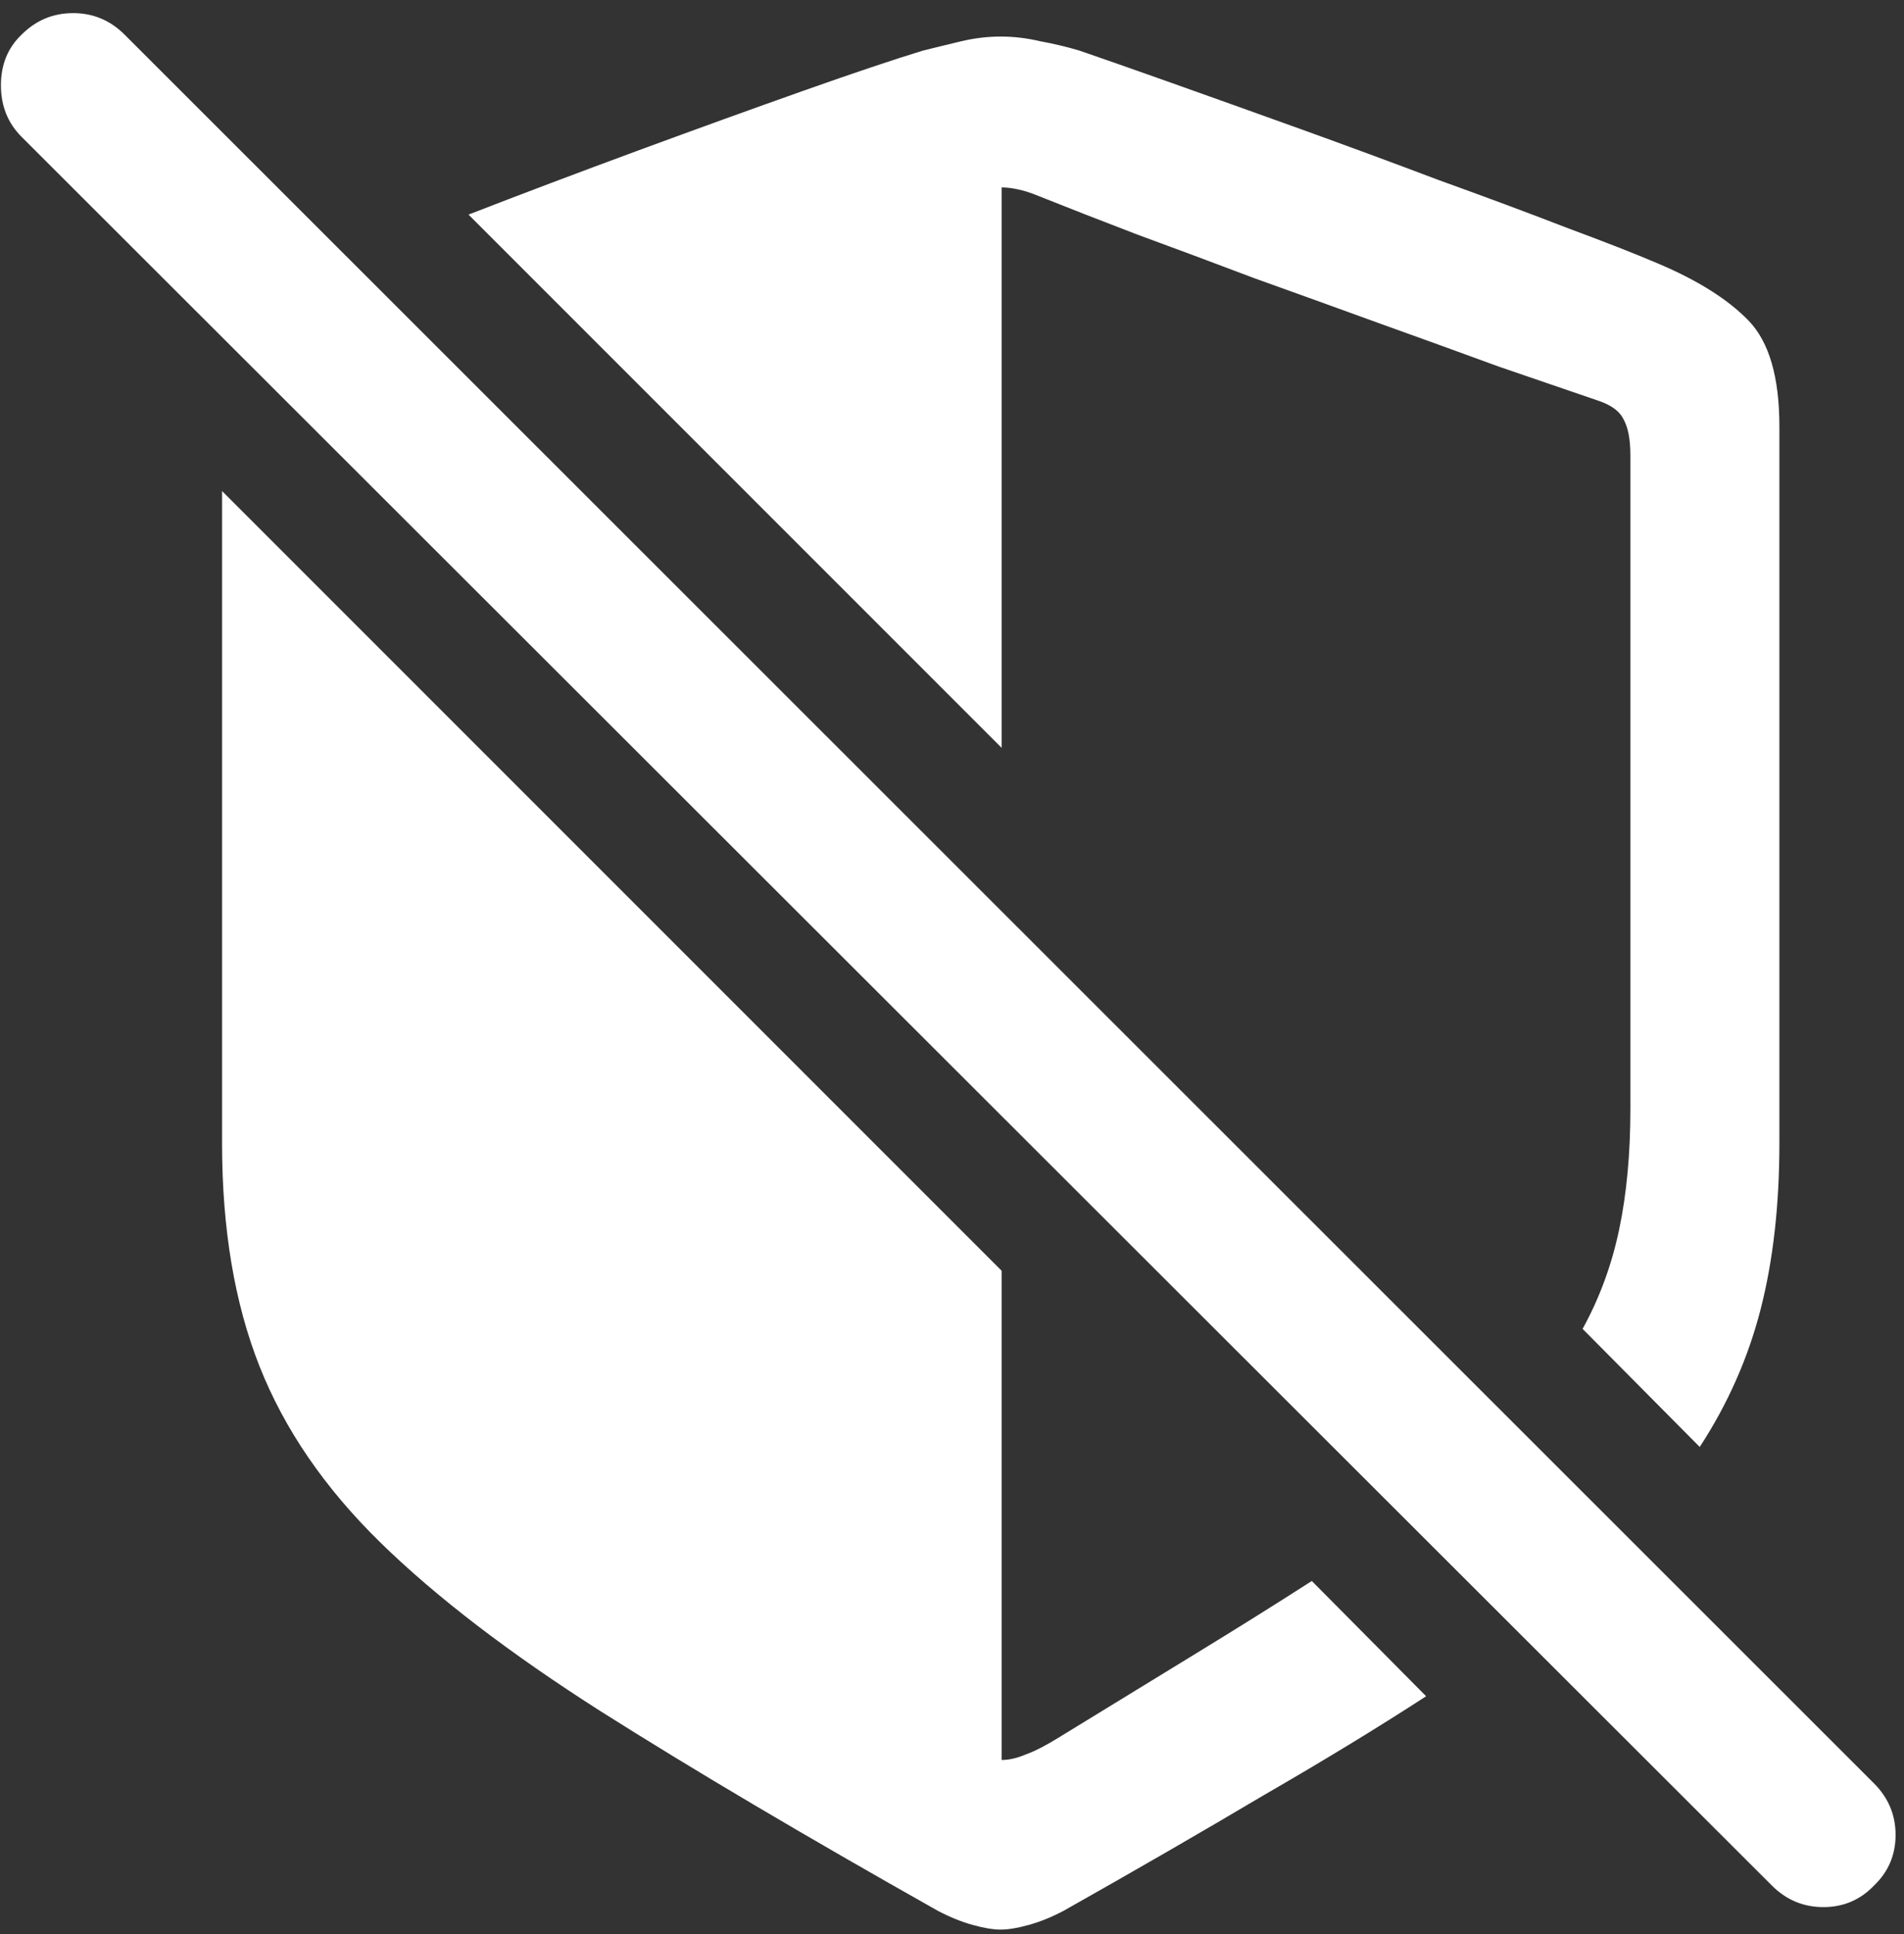 <svg width="127" height="129" viewBox="0 0 127 129" fill="none" xmlns="http://www.w3.org/2000/svg">
<rect x="0" y="0" width="127" height="129" fill="#333333" stroke="none"/>
<path d="M14.812 32.75V76.25C14.812 81.958 15.646 86.917 17.312 91.125C18.979 95.333 21.667 99.25 25.375 102.875C29.083 106.5 33.979 110.25 40.062 114.125C46.188 118 53.688 122.438 62.562 127.438C63.354 127.854 64.125 128.167 64.875 128.375C65.625 128.583 66.25 128.688 66.75 128.688C67.25 128.688 67.875 128.583 68.625 128.375C69.375 128.167 70.146 127.854 70.938 127.438C75.812 124.688 80.25 122.125 84.25 119.75C88.292 117.417 91.917 115.208 95.125 113.125L87.5 105.438C85.167 106.938 82.604 108.542 79.812 110.25C77.021 111.958 73.958 113.833 70.625 115.875C69.75 116.417 69.021 116.792 68.438 117C67.854 117.25 67.312 117.375 66.812 117.375V84.75L14.812 32.75ZM113.375 96.5C115.25 93.625 116.604 90.562 117.438 87.312C118.271 84.062 118.688 80.375 118.688 76.25V28.438C118.688 25.146 118 22.792 116.625 21.375C115.25 19.958 113.229 18.688 110.562 17.562C109.104 16.938 107.083 16.146 104.5 15.188C101.917 14.188 99.062 13.125 95.938 12C92.854 10.833 89.75 9.688 86.625 8.562C83.5 7.438 80.646 6.417 78.062 5.5C75.479 4.583 73.458 3.875 72 3.375C71.167 3.125 70.292 2.917 69.375 2.75C68.5 2.542 67.625 2.438 66.75 2.438C65.875 2.438 65 2.542 64.125 2.75C63.25 2.958 62.396 3.167 61.562 3.375C59.646 3.958 56.979 4.854 53.562 6.062C50.146 7.271 46.458 8.604 42.5 10.062C38.542 11.521 34.792 12.938 31.25 14.312L66.812 49.875V12.5C67.146 12.5 67.5 12.542 67.875 12.625C68.292 12.708 68.75 12.854 69.25 13.062C71.125 13.812 73.312 14.667 75.812 15.625C78.312 16.542 80.938 17.521 83.688 18.562C86.479 19.562 89.25 20.562 92 21.562C94.792 22.562 97.438 23.521 99.938 24.438C102.479 25.312 104.729 26.083 106.688 26.75C107.521 27.042 108.062 27.458 108.312 28C108.604 28.542 108.75 29.333 108.75 30.375V73.938C108.75 76.938 108.5 79.625 108 82C107.5 84.375 106.688 86.583 105.562 88.625L113.375 96.5ZM118.188 125.75C119.146 126.708 120.292 127.188 121.625 127.188C122.958 127.188 124.083 126.708 125 125.75C125.958 124.833 126.438 123.708 126.438 122.375C126.438 121.042 125.958 119.896 125 118.938L8.312 2.312C7.354 1.354 6.208 0.875 4.875 0.875C3.542 0.875 2.396 1.354 1.438 2.312C0.521 3.188 0.062 4.312 0.062 5.688C0.062 7.062 0.521 8.208 1.438 9.125L118.188 125.75Z" fill="white"/>
</svg>
